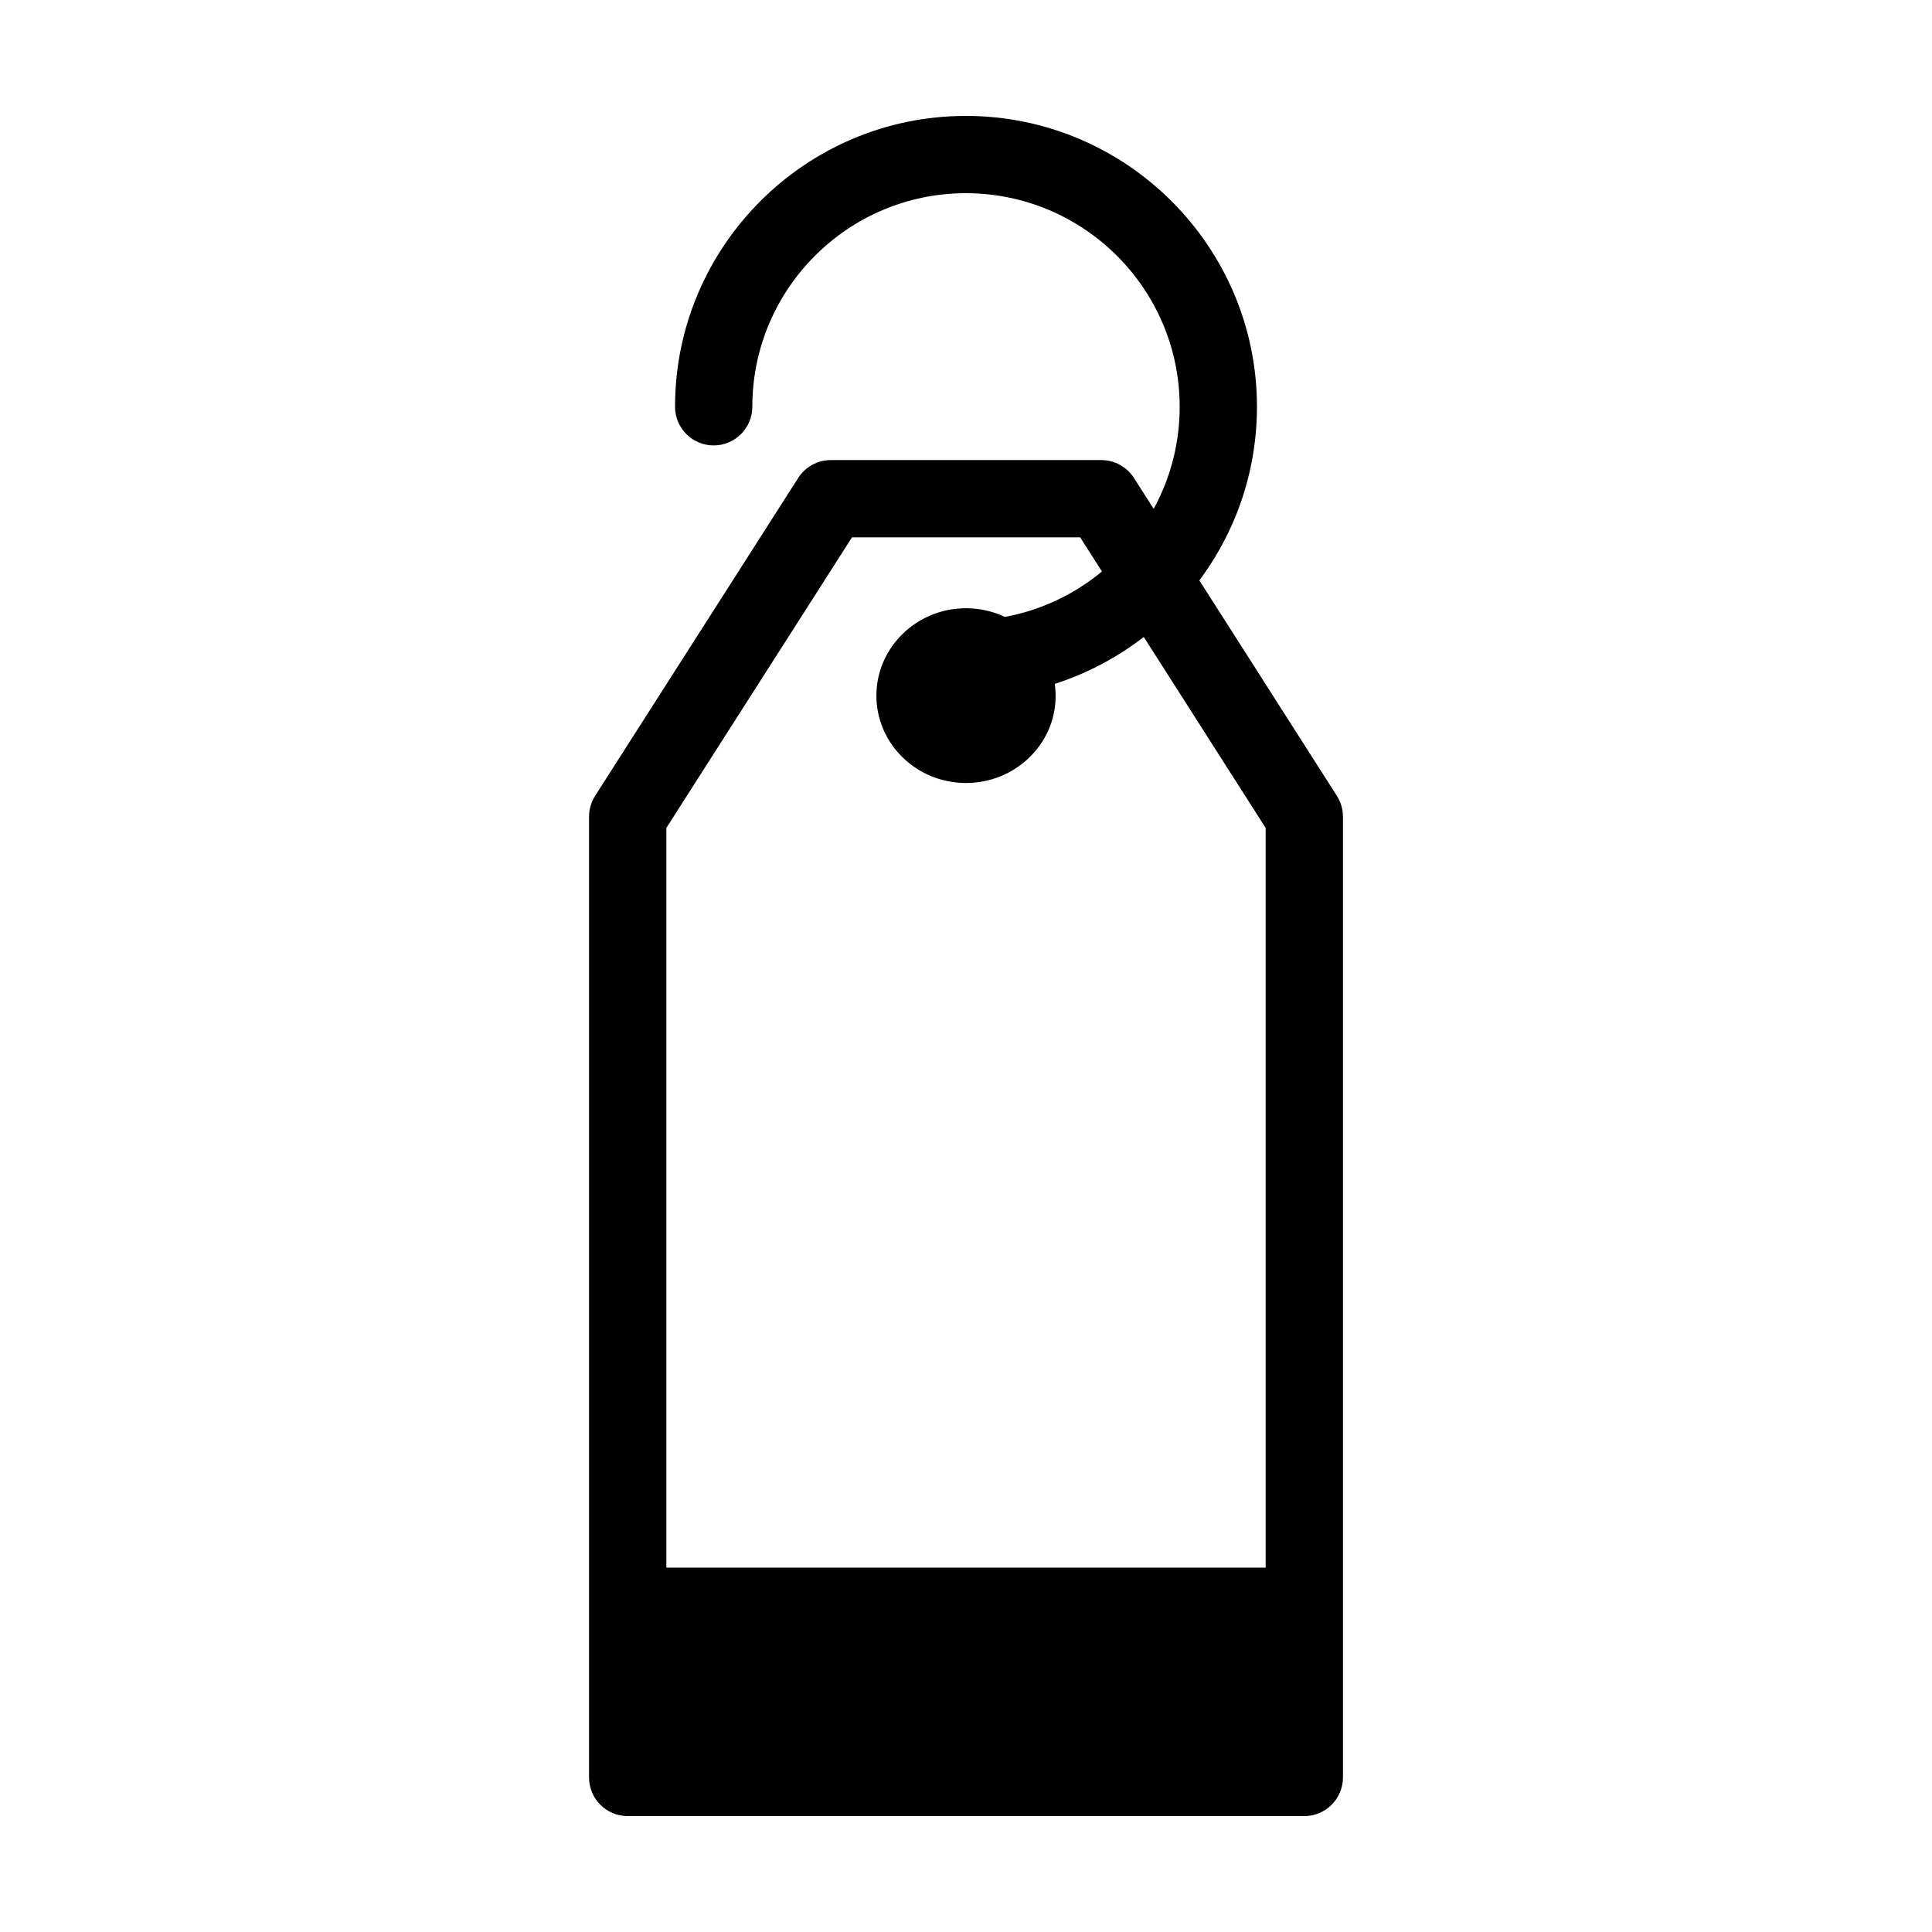 <?xml version="1.0" encoding="iso-8859-1"?>
<!DOCTYPE svg PUBLIC "-//W3C//DTD SVG 1.1//EN" "http://www.w3.org/Graphics/SVG/1.1/DTD/svg11.dtd">
<svg xmlns="http://www.w3.org/2000/svg" xmlns:xlink="http://www.w3.org/1999/xlink" version="1.1" x="0px" y="0px" viewBox="0 0 100 100" enable-background="new 0 0 100 100" xml:space="preserve"><g><path d="M49.965,40.528c2.555,0.022,4.664-1.994,4.673-4.478c0.019-2.506-2.038-4.545-4.603-4.567   c-2.555-0.022-4.655,1.994-4.673,4.491C45.344,38.467,47.4,40.506,49.965,40.528z"/><g><path d="M67.511,94H32.489c-1.104,0-2-0.896-2-2V42.269c0-0.382,0.109-0.755,0.314-1.077l10.514-16.456    c0.367-0.575,1.003-0.923,1.686-0.923h14.003c0.683,0,1.318,0.349,1.686,0.924l10.505,16.456c0.205,0.321,0.314,0.695,0.314,1.076    V92C69.511,93.104,68.615,94,67.511,94z M34.489,90h31.021V42.853l-9.601-15.04H44.099l-9.609,15.04V90z"/></g><g><path d="M50,36.114c-1.104,0-2-0.896-2-2s0.896-2,2-2c6.099,0,11.06-4.961,11.06-11.06C61.06,14.959,56.095,10,49.991,10    c-6.094,0-11.051,4.959-11.051,11.055c0,1.104-0.896,2-2,2s-2-0.896-2-2C34.94,12.754,41.692,6,49.991,6    C58.3,6,65.06,12.754,65.06,21.055C65.06,29.358,58.304,36.114,50,36.114z"/></g><rect x="32.489" y="81.14" width="35.021" height="10.86"/></g></svg>
